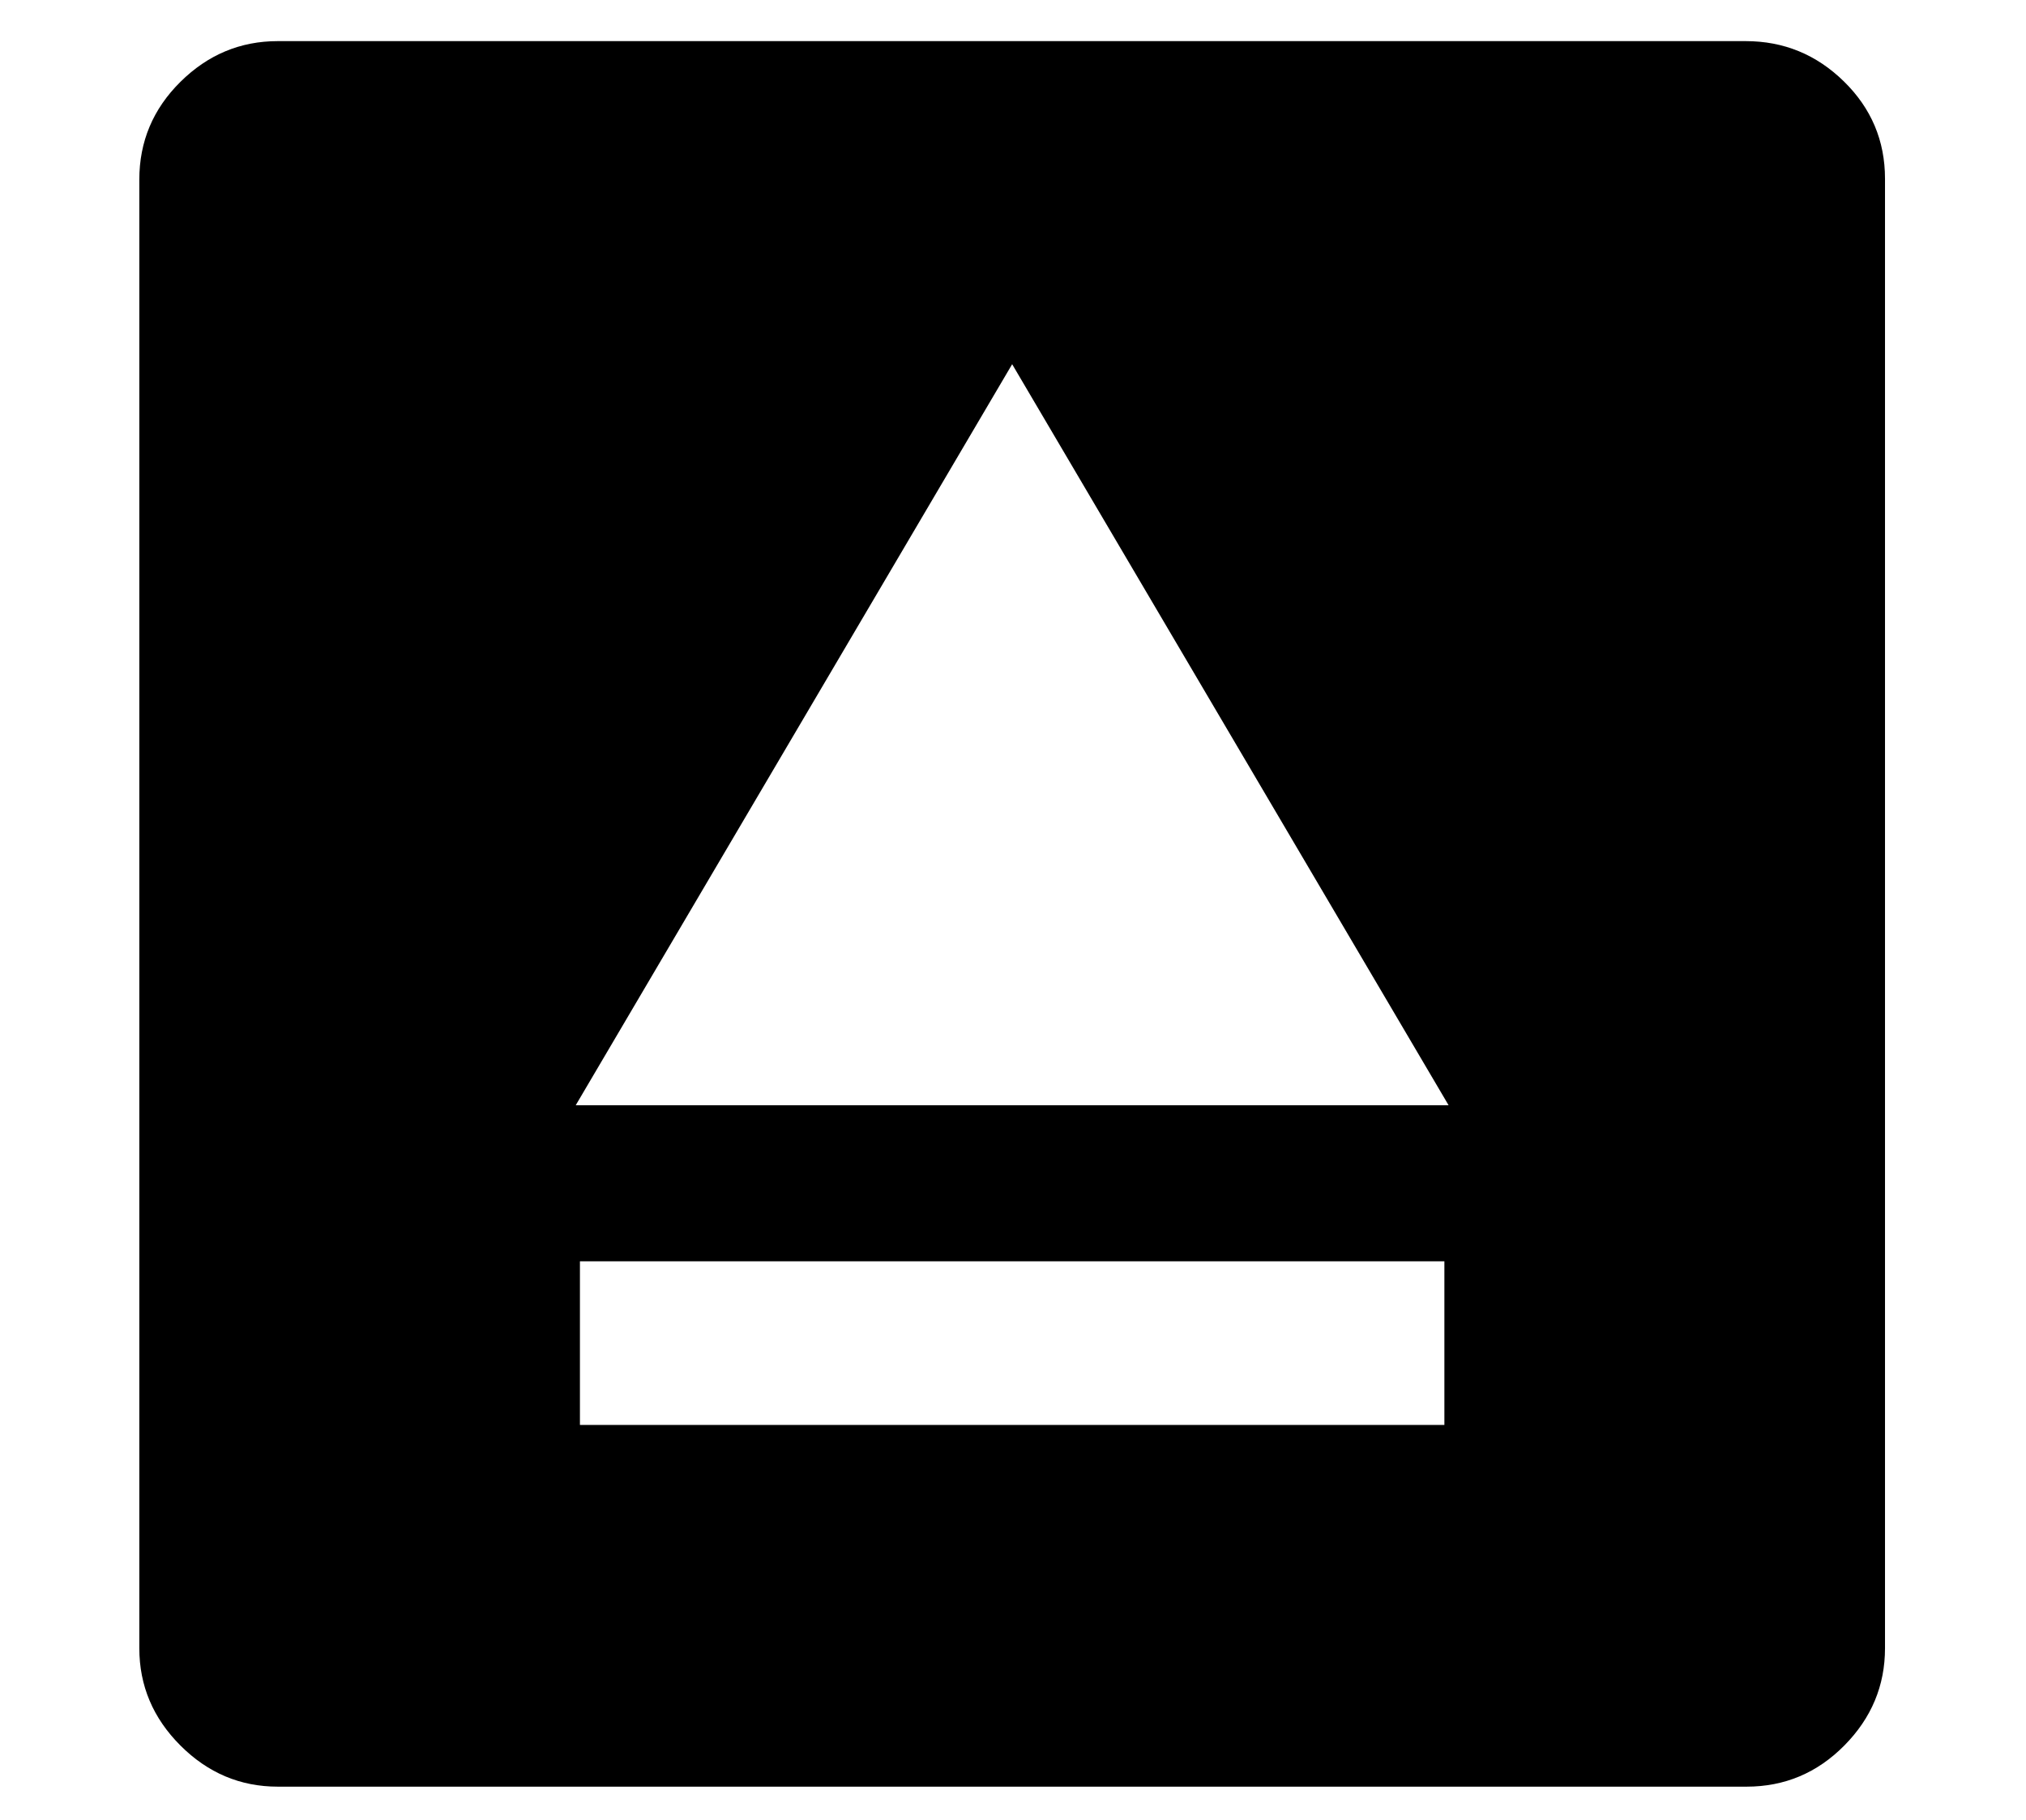 <?xml version="1.0" standalone="no"?>
<!DOCTYPE svg PUBLIC "-//W3C//DTD SVG 1.1//EN" "http://www.w3.org/Graphics/SVG/1.1/DTD/svg11.dtd">
<svg xmlns="http://www.w3.org/2000/svg" xmlns:xlink="http://www.w3.org/1999/xlink" version="1.1"
   viewBox="94 -151 2414 2169">
   <path fill="currentColor"
      d="M425 1978q-67 0 -116 -49t-49 -116v-1750q0 -68 49 -116.5t116 -48.5h1749q68 0 117 48t49 116v1751q0 67 -48.5 116t-116.5 49h-1750zM785 1547h1030v-195h-1030v195zM780 1166h1040l-520 -883z" />
</svg>